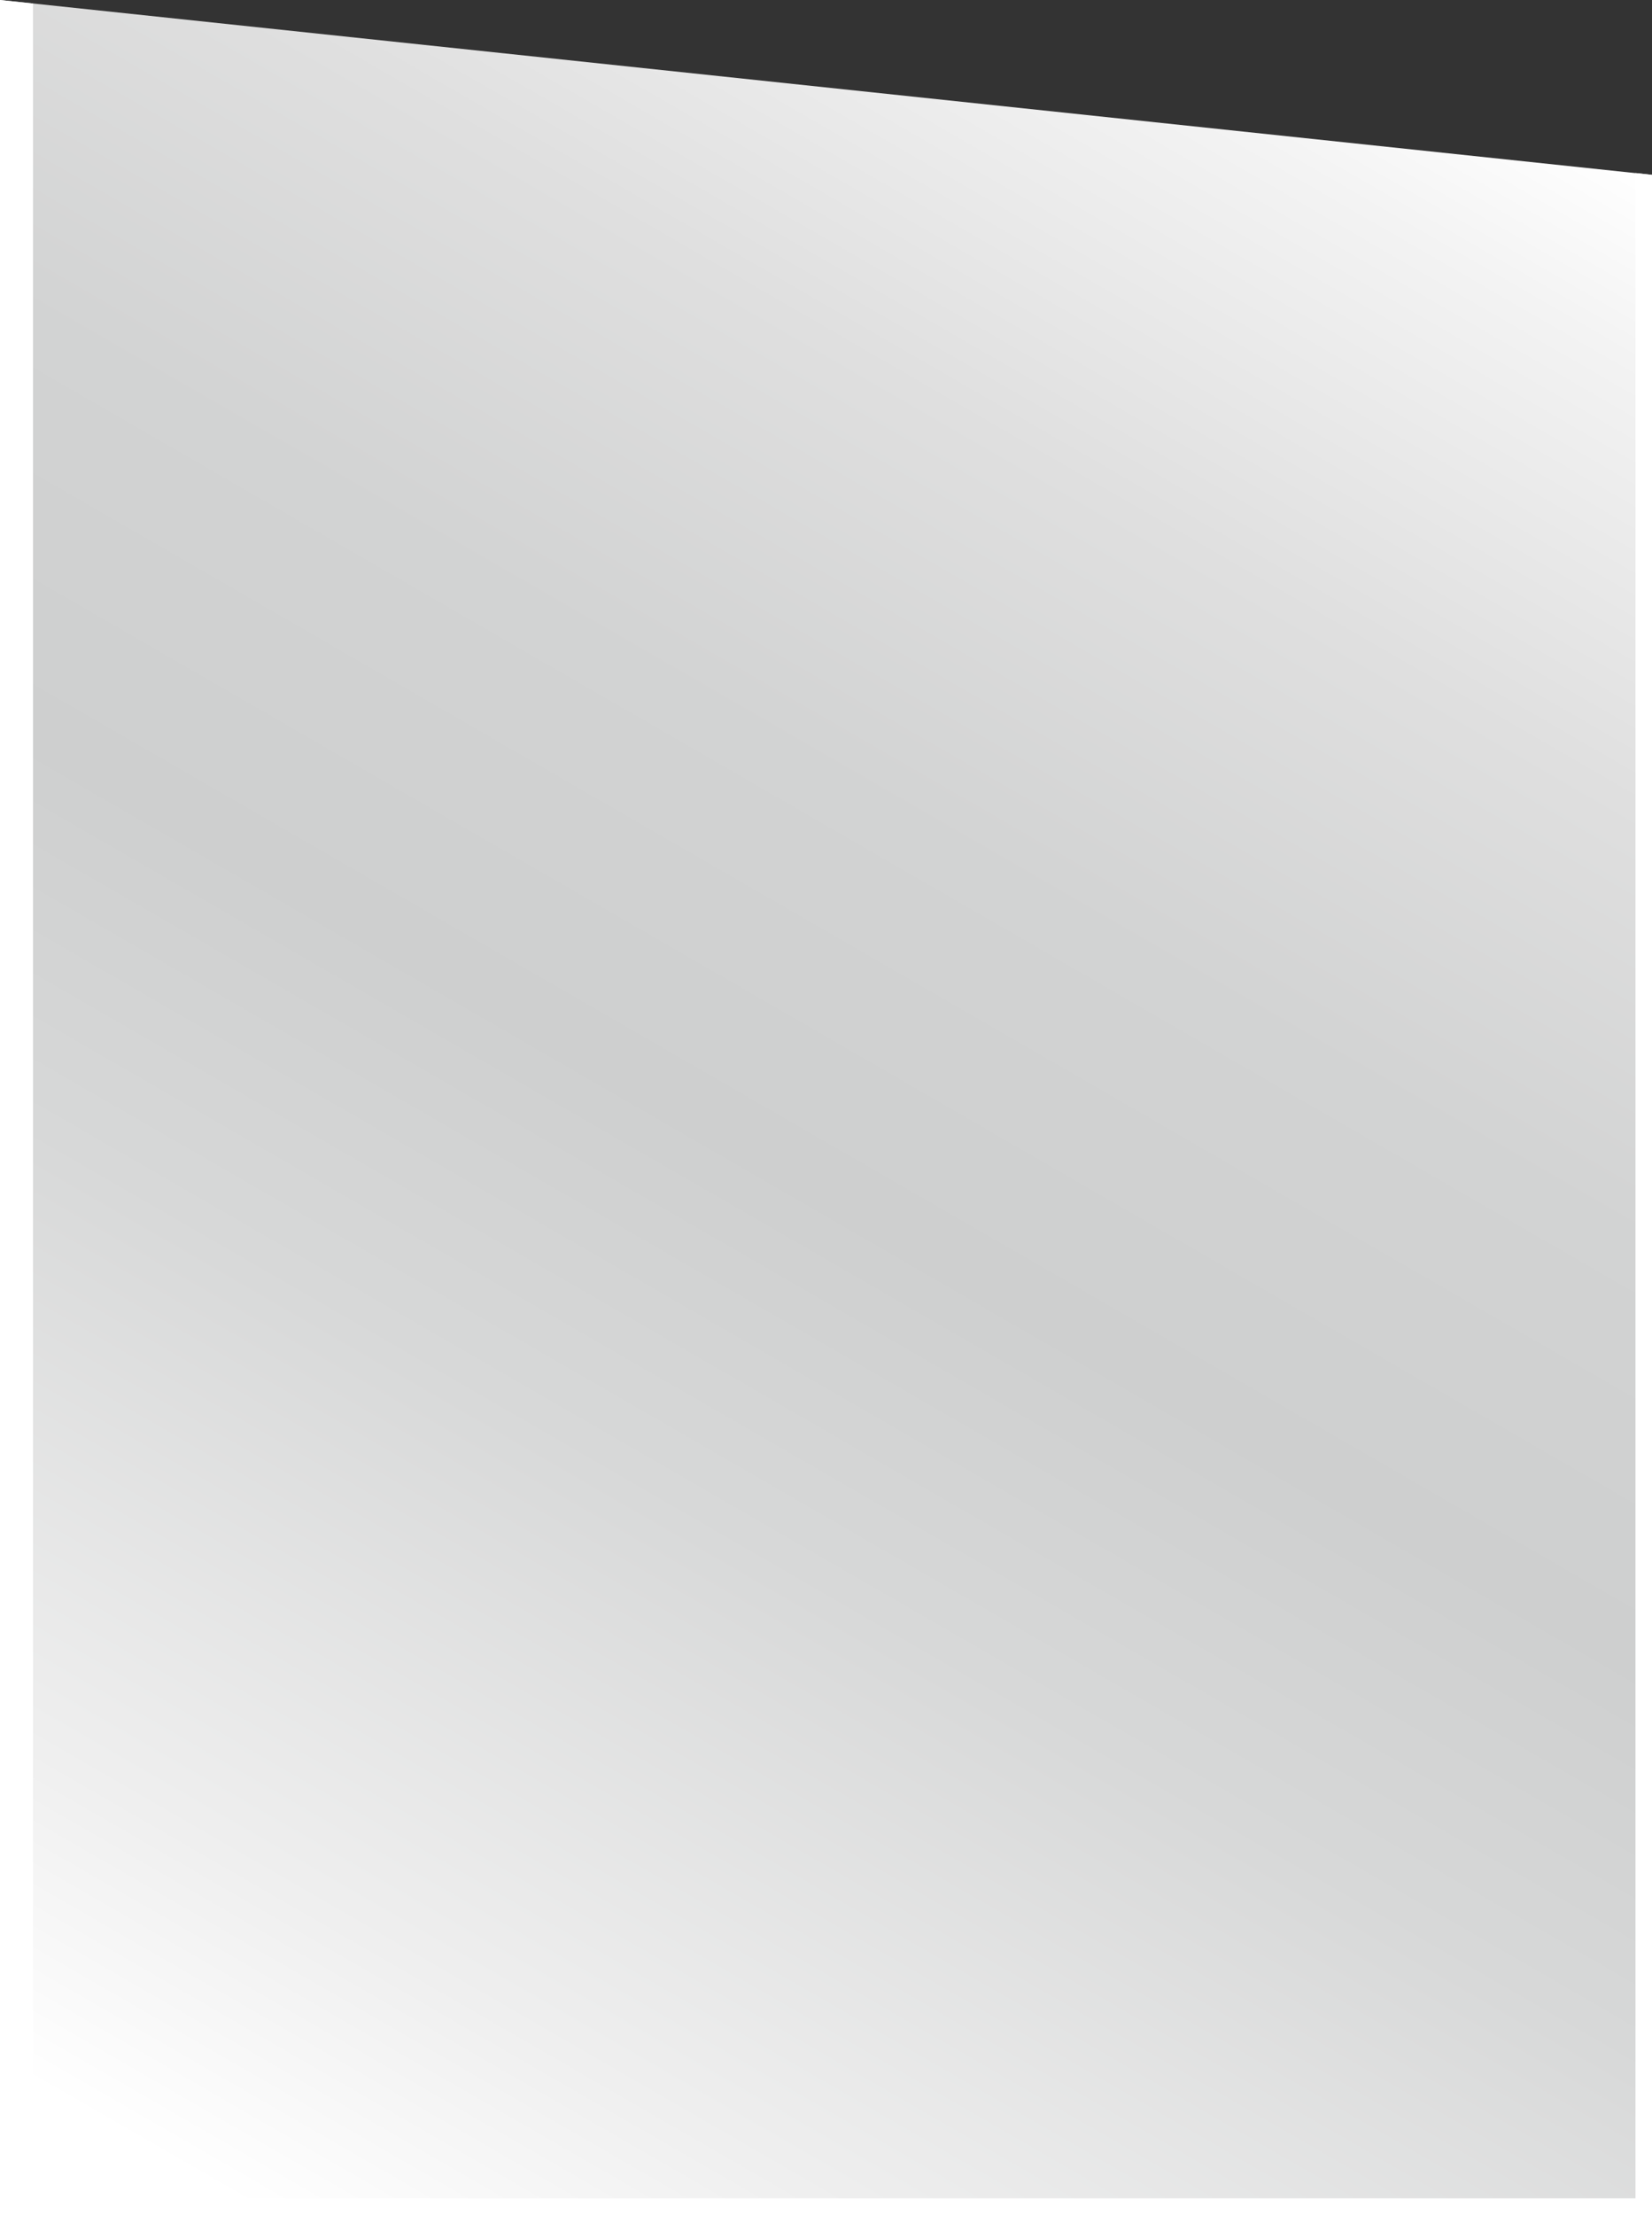 <?xml version="1.0" encoding="utf-8"?>
<!-- Generator: Adobe Illustrator 14.0.0, SVG Export Plug-In . SVG Version: 6.00 Build 43363)  -->
<!DOCTYPE svg PUBLIC "-//W3C//DTD SVG 1.1//EN" "http://www.w3.org/Graphics/SVG/1.1/DTD/svg11.dtd">
<svg version="1.1" id="Layer_1" xmlns="http://www.w3.org/2000/svg" xmlns:xlink="http://www.w3.org/1999/xlink" x="0px" y="0px"
	 width="100px" height="134px" viewBox="0 0 100 134" enable-background="new 0 0 100 134" xml:space="preserve">
<rect x="0" y="0" width="100" height="134" fill="#333333" stroke="none"/>
<g id="stanze_8_">
	<linearGradient id="SVGID_1_" gradientUnits="userSpaceOnUse" x1="8.488" y1="138.9" x2="86.931" y2="3.033">
		<stop  offset="0.05" style="stop-color:#FFFFFF"/>
		<stop  offset="0.163" style="stop-color:#EFEFEF"/>
		<stop  offset="0.371" style="stop-color:#D7D8D8"/>
		<stop  offset="0.5" style="stop-color:#CECFCF"/>
		<stop  offset="0.641" style="stop-color:#D2D3D3"/>
		<stop  offset="0.786" style="stop-color:#DFDFDF"/>
		<stop  offset="0.934" style="stop-color:#F3F3F3"/>
		<stop  offset="1" style="stop-color:#FFFFFF"/>
	</linearGradient>
	<polygon fill="url(#SVGID_1_)" points="0,0 100,10.579 100,134 0,134 	"/>
	<polygon fill="#FFFFFF" points="2,0.211 0,0 0,134 2,134 	"/>
	<rect y="132.992" fill="#FFFFFF" width="100" height="1.008"/>
	<polygon fill="#FFFFFF" points="99,10.466 100,10.579 100,134 99,134 	"/>
</g>
</svg>
